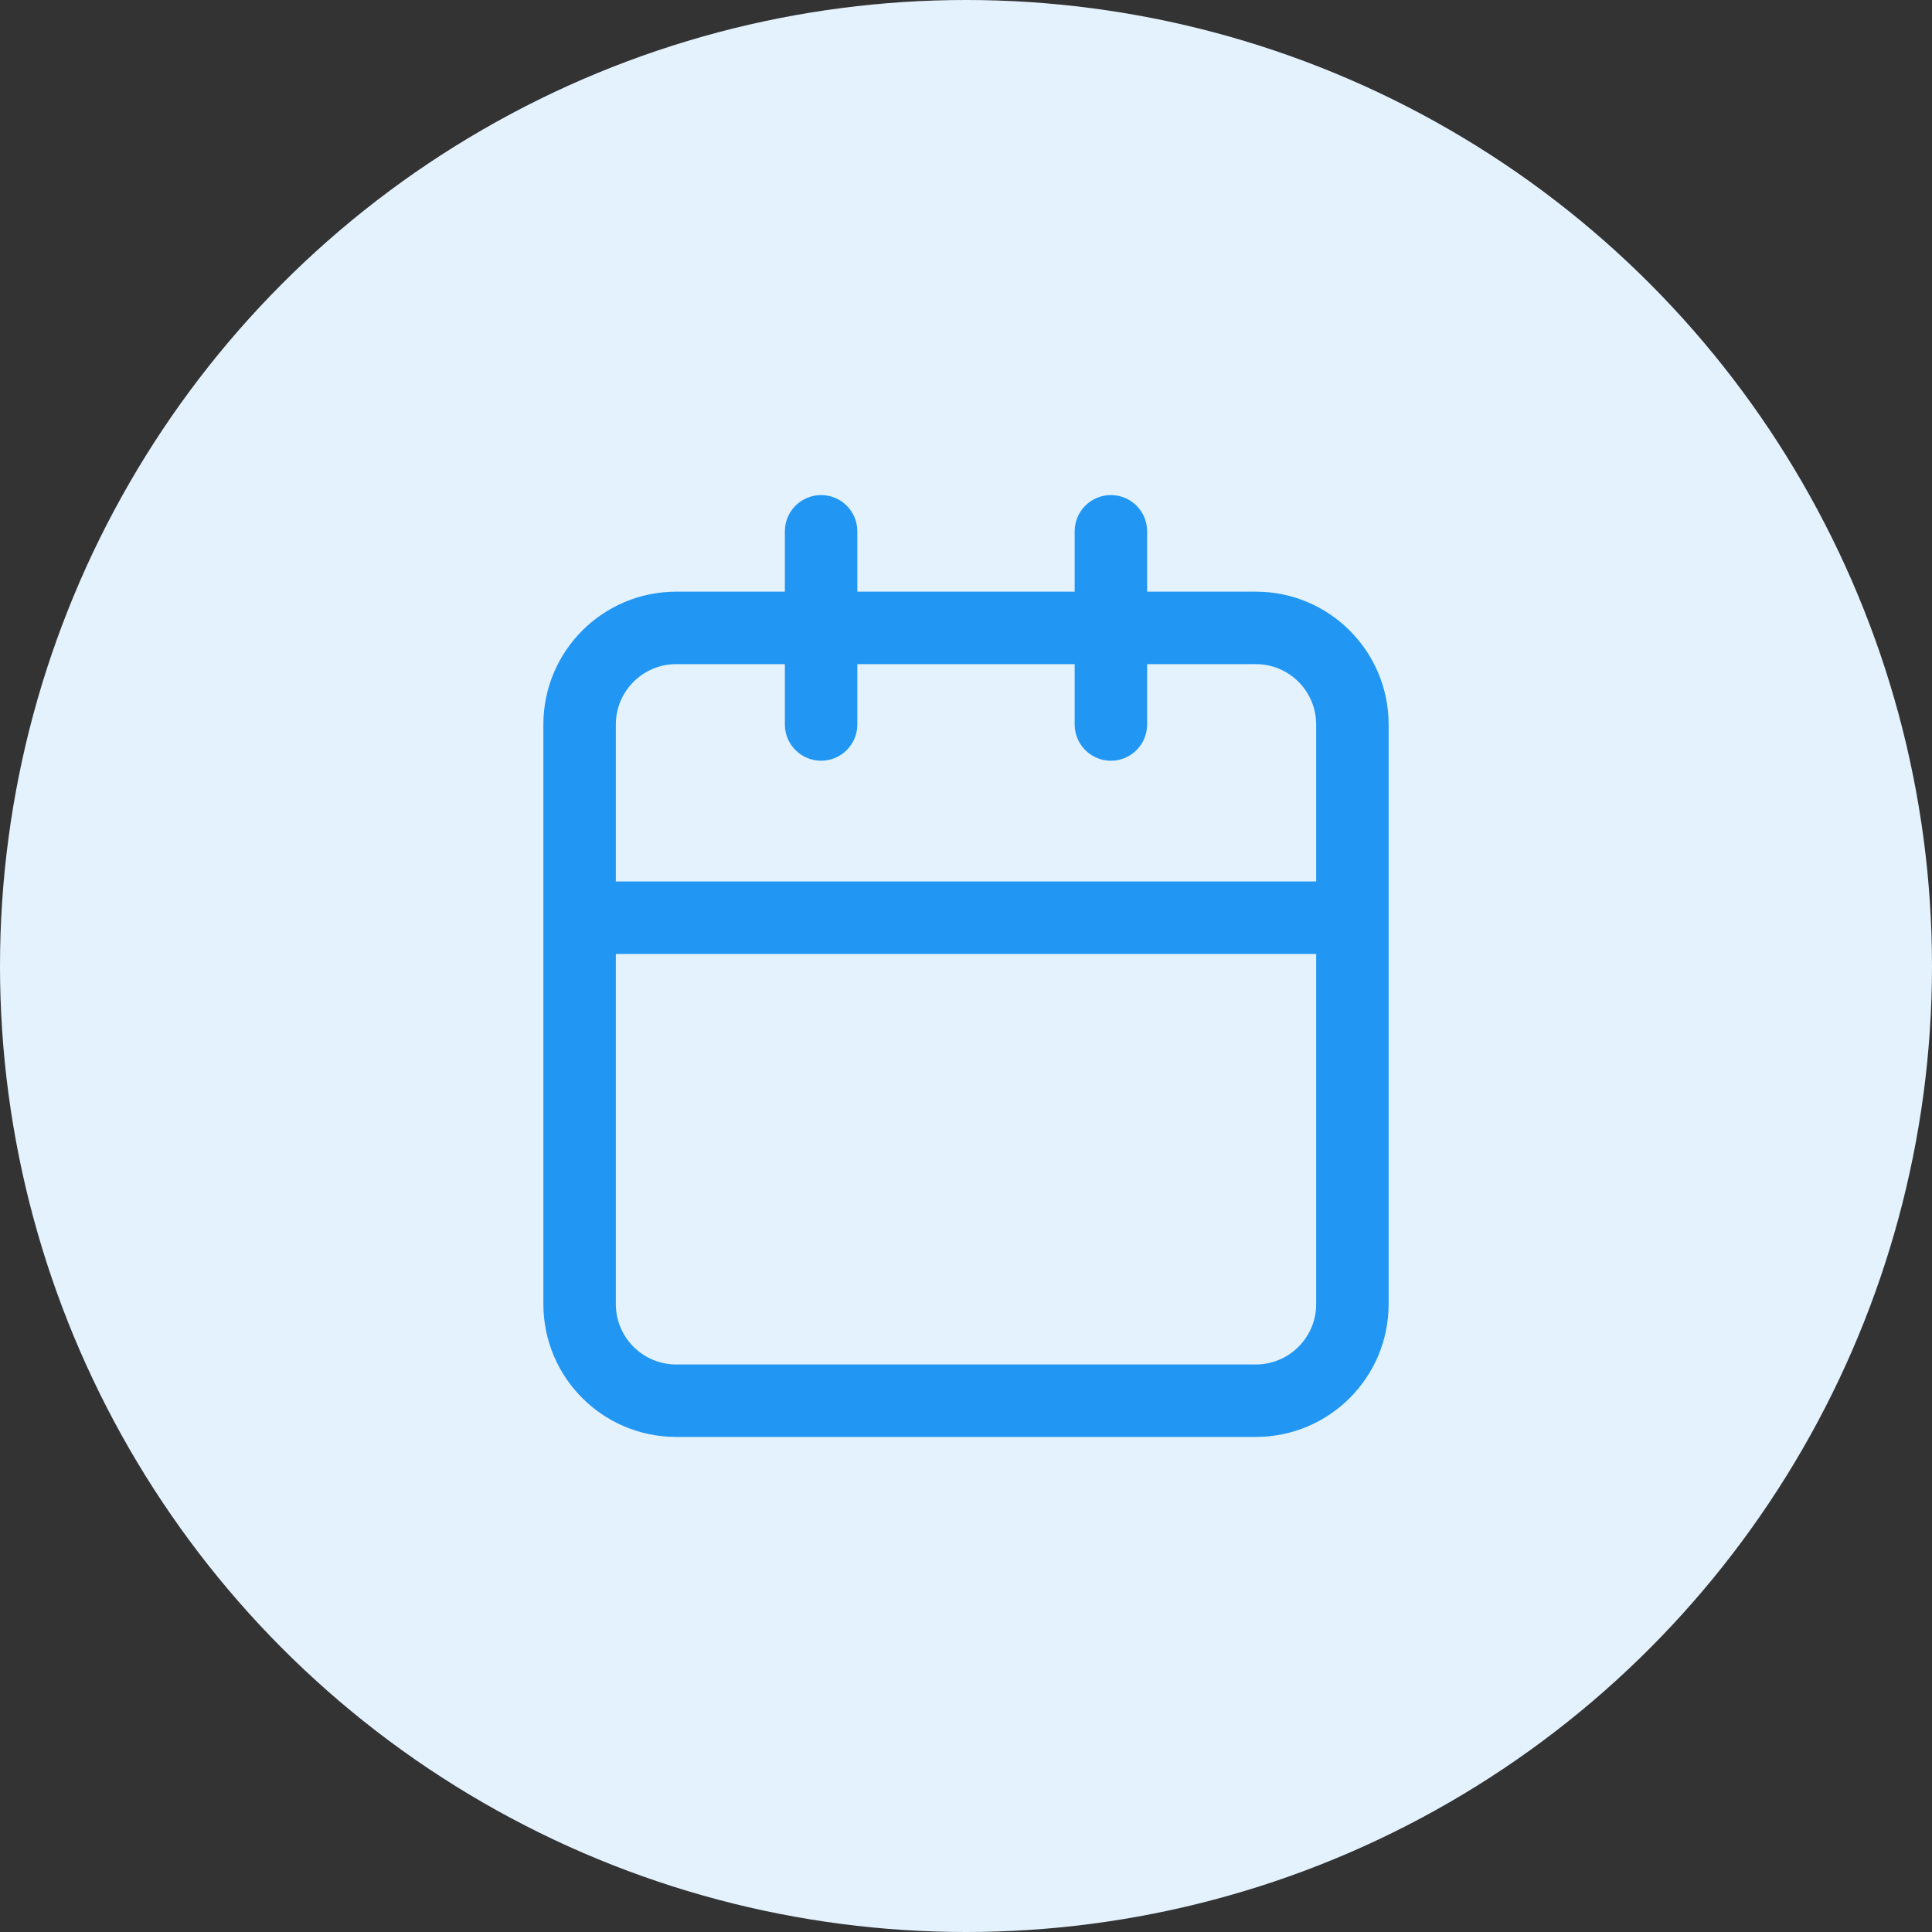<svg width="40" height="40" viewBox="0 0 40 40" fill="none" xmlns="http://www.w3.org/2000/svg">
<rect x="0" y="0" width="40" height="40" fill="#333333" stroke="none"/>
<circle cx="20" cy="20" r="20" fill="#E3F2FD"/>
<path d="M12 18.25C11.586 18.25 11.25 18.586 11.25 19C11.25 19.414 11.586 19.75 12 19.75V18.25ZM23.75 11C23.75 10.586 23.414 10.25 23 10.25C22.586 10.25 22.25 10.586 22.25 11H23.75ZM22.25 15C22.25 15.414 22.586 15.75 23 15.75C23.414 15.75 23.75 15.414 23.75 15H22.25ZM17.75 11C17.75 10.586 17.414 10.25 17 10.25C16.586 10.25 16.25 10.586 16.25 11H17.75ZM16.25 15C16.25 15.414 16.586 15.75 17 15.75C17.414 15.75 17.75 15.414 17.75 15H16.25ZM28 18.25H12V19.75H28V18.25ZM12.75 27V15H11.25V27H12.75ZM14 28.25C13.31 28.25 12.75 27.69 12.75 27H11.25C11.25 28.519 12.481 29.75 14 29.75V28.25ZM14 12.25C12.481 12.25 11.25 13.481 11.25 15H12.75C12.75 14.31 13.31 13.75 14 13.75V12.25ZM28.75 27V19H27.25V27H28.75ZM28.75 19V15H27.25V19H28.75ZM26 29.75C27.519 29.75 28.75 28.519 28.75 27H27.25C27.25 27.69 26.69 28.25 26 28.25V29.75ZM26 13.75C26.69 13.75 27.25 14.31 27.25 15H28.75C28.75 13.481 27.519 12.25 26 12.25V13.75ZM26 12.25H14V13.75H26V12.25ZM26 28.25H14V29.75H26V28.25ZM22.25 11V15H23.75V11H22.25ZM16.25 11V15H17.75V11H16.25Z" fill="#2196F3"/>
</svg>
